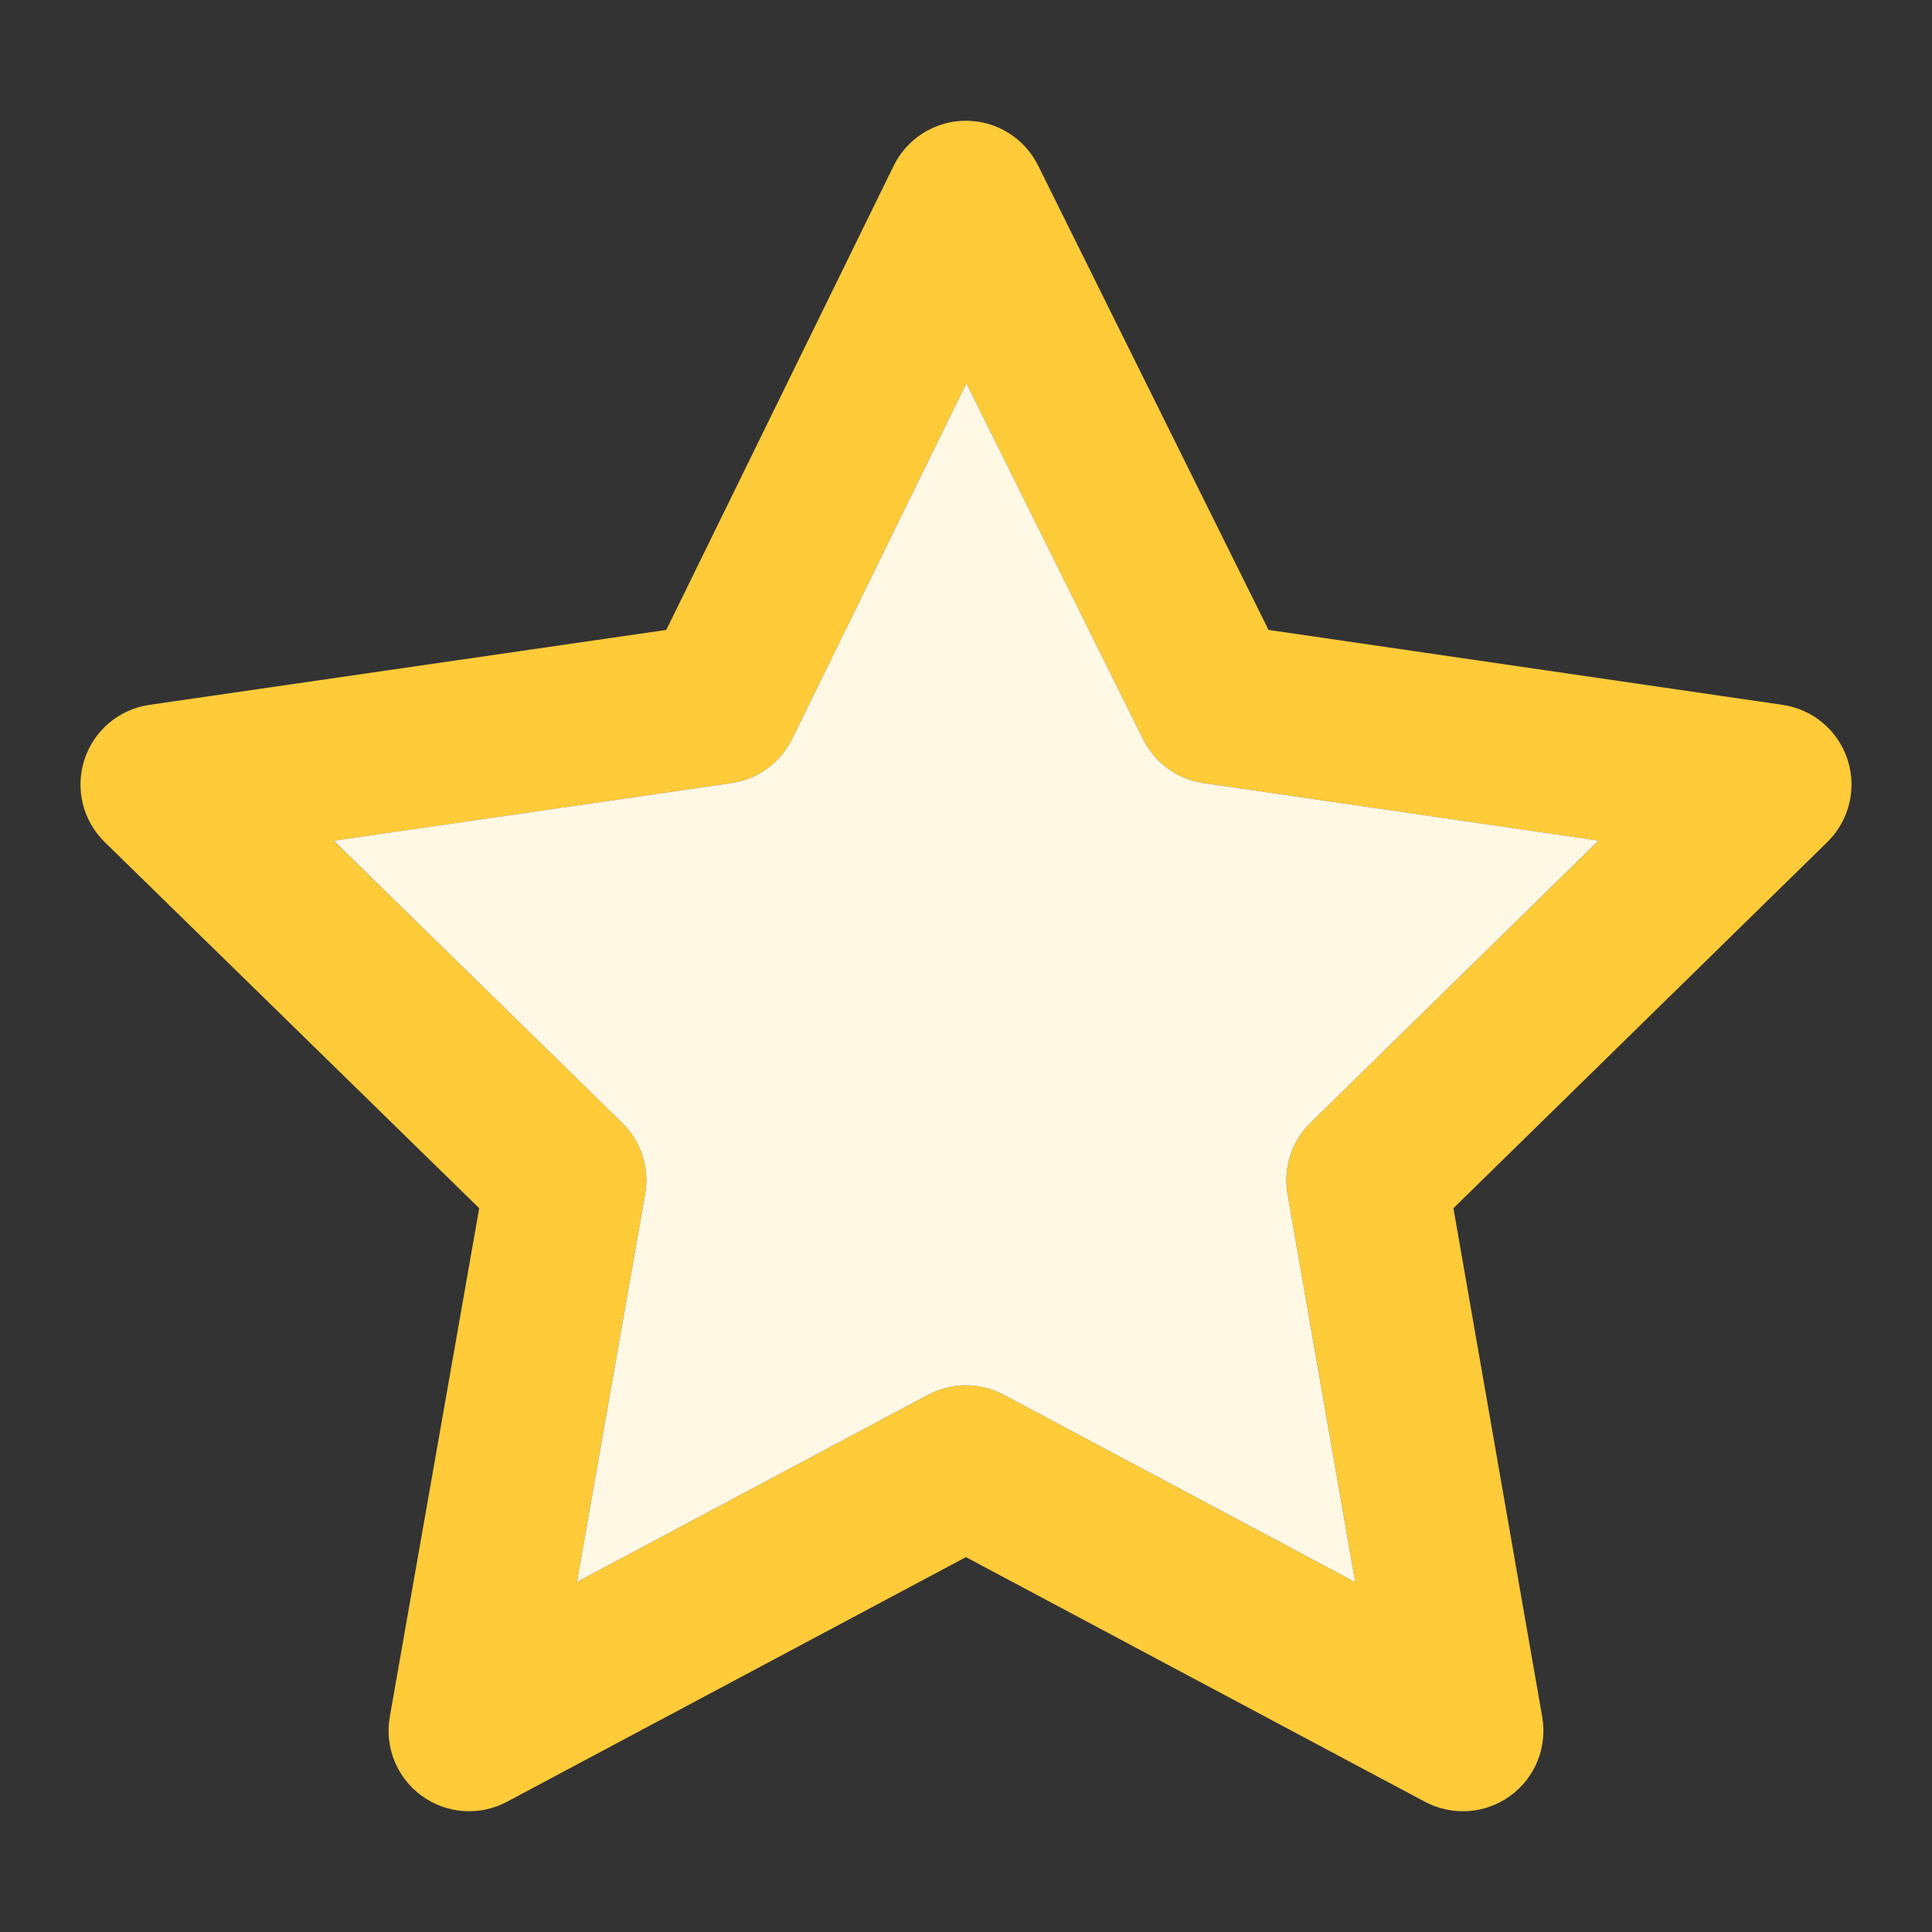 <svg width="24" height="24" viewBox="0 0 24 24" fill="none" xmlns="http://www.w3.org/2000/svg">
<rect x="0" y="0" width="24" height="24" fill="#333333" stroke="none"/>
<g id="star">
<path id="Vector (Stroke)" fill-rule="evenodd" clip-rule="evenodd" d="M11.997 1.5C12.377 1.499 12.726 1.714 12.895 2.055L15.758 7.825L22.144 8.756C22.52 8.811 22.833 9.074 22.951 9.436C23.069 9.797 22.971 10.194 22.7 10.46L18.055 15.009L19.158 21.328C19.224 21.705 19.069 22.086 18.759 22.31C18.45 22.534 18.04 22.562 17.702 22.383L11.999 19.343L6.298 22.382C5.96 22.562 5.55 22.534 5.24 22.309C4.93 22.085 4.776 21.703 4.842 21.327L5.953 15.009L1.301 10.461C1.029 10.195 0.931 9.797 1.049 9.436C1.167 9.074 1.48 8.81 1.856 8.756L8.277 7.825L11.101 2.06C11.269 1.718 11.616 1.501 11.997 1.5ZM12.005 4.761L9.841 9.179C9.696 9.475 9.413 9.681 9.086 9.728L4.146 10.445L7.729 13.947C7.965 14.178 8.072 14.511 8.014 14.836L7.167 19.652L11.529 17.327C11.823 17.17 12.176 17.17 12.47 17.327L16.835 19.654L15.994 14.835C15.938 14.51 16.044 14.178 16.28 13.948L19.858 10.444L14.951 9.728C14.627 9.681 14.346 9.477 14.2 9.183L12.005 4.761Z" fill="#FFCB39"/>
<path id="Vector (Stroke)_2" d="M9.841 9.178L12.005 4.761L14.2 9.183C14.346 9.477 14.627 9.681 14.951 9.728L19.858 10.443L16.28 13.948C16.044 14.178 15.938 14.51 15.994 14.834L16.835 19.654L12.47 17.327C12.176 17.17 11.823 17.17 11.529 17.327L7.167 19.652L8.014 14.835C8.071 14.51 7.965 14.178 7.728 13.947L4.146 10.444L9.086 9.728C9.413 9.681 9.695 9.475 9.841 9.178Z" fill="#FFF8E5"/>
</g>
</svg>
